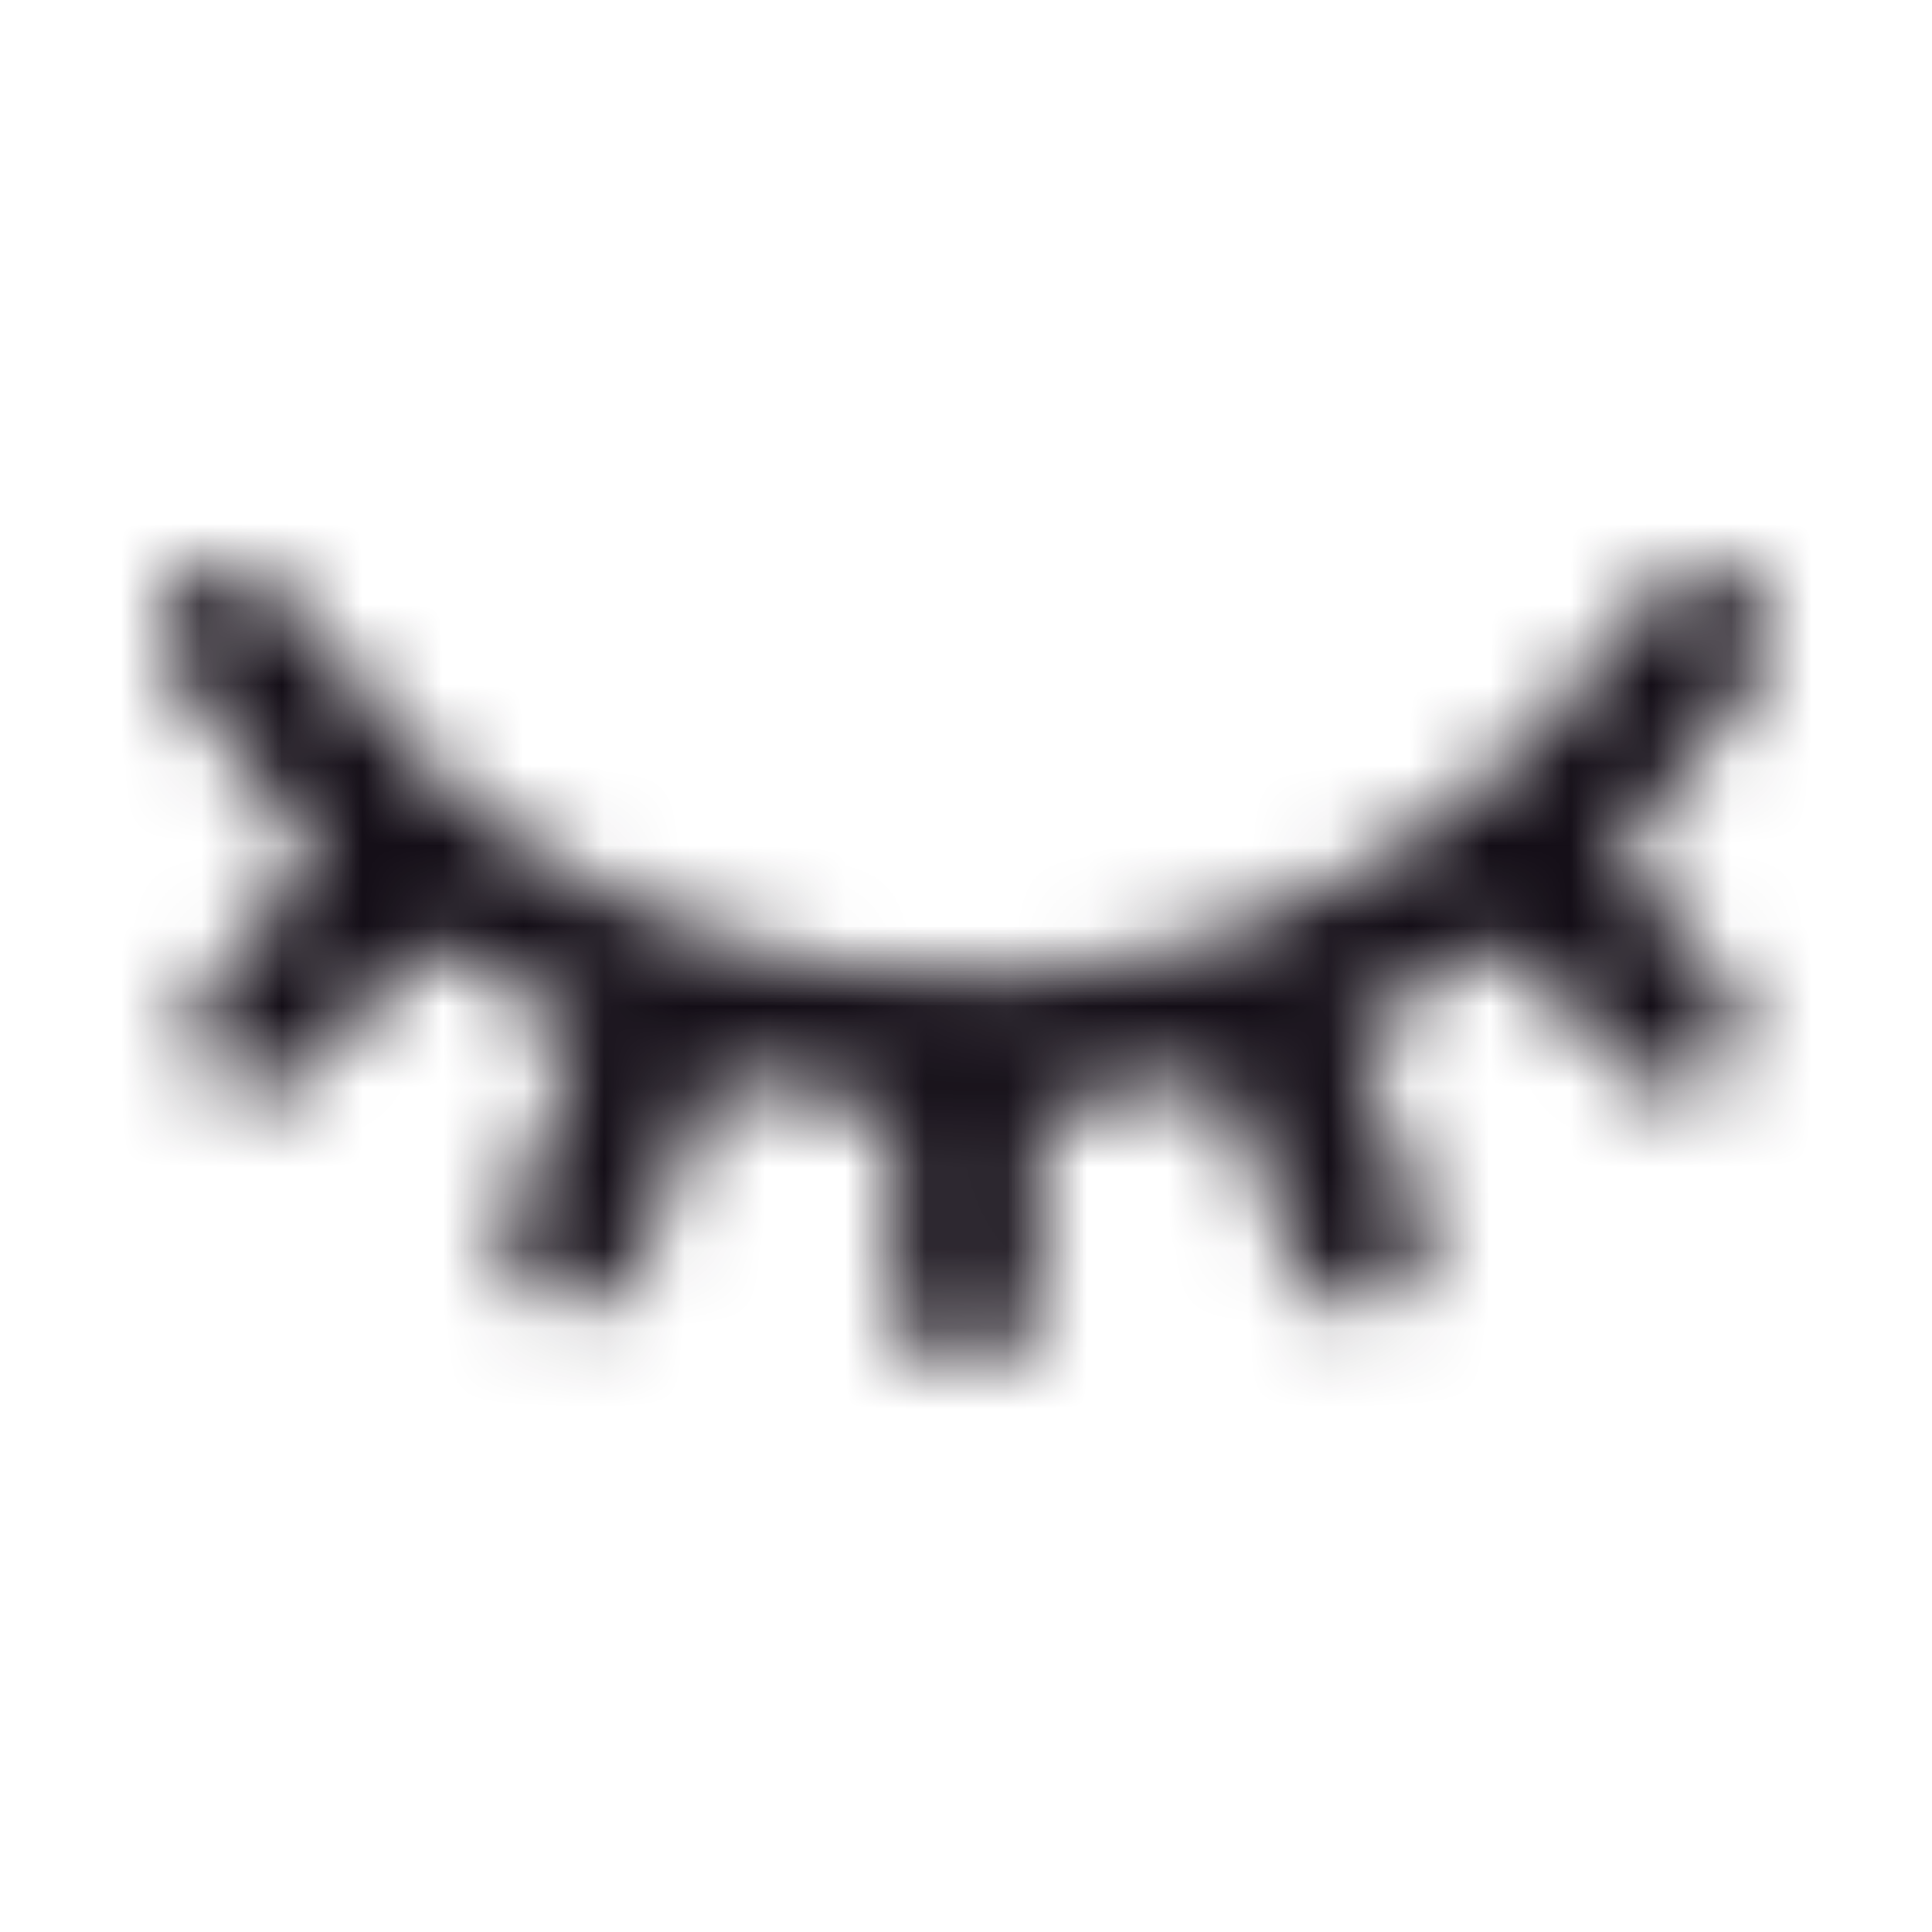 <svg width="24" height="24" viewBox="0 0 24 24" fill="none" xmlns="http://www.w3.org/2000/svg">
<mask id="mask0_7_982" style="mask-type:alpha" maskUnits="userSpaceOnUse" x="2" y="7" width="20" height="10">
<path d="M12.902 13.811C12.902 14.527 12.902 15.168 12.902 15.82C12.903 16.088 12.844 16.353 12.728 16.597C12.643 16.758 12.5 16.883 12.326 16.949C12.152 17.015 11.959 17.017 11.784 16.955C11.587 16.908 11.413 16.798 11.29 16.642C11.167 16.487 11.102 16.295 11.106 16.099C11.088 15.358 11.106 14.617 11.106 13.814C10.451 13.675 9.836 13.538 9.218 13.417C8.922 13.359 8.77 13.513 8.677 13.775C8.499 14.28 8.307 14.778 8.114 15.275C8.067 15.416 8.01 15.554 7.944 15.687C7.655 16.225 7.303 16.382 6.833 16.189C6.725 16.149 6.626 16.089 6.543 16.012C6.459 15.935 6.393 15.842 6.347 15.739C6.301 15.637 6.278 15.526 6.277 15.415C6.277 15.303 6.3 15.192 6.344 15.089C6.585 14.391 6.87 13.703 7.133 13.008C7.152 12.933 7.167 12.856 7.178 12.779L5.326 11.705L4.404 12.686C4.193 12.936 3.968 13.175 3.73 13.402C3.579 13.532 3.383 13.601 3.181 13.597C2.979 13.592 2.786 13.514 2.642 13.377C2.488 13.253 2.389 13.077 2.365 12.885C2.34 12.693 2.391 12.499 2.508 12.342C2.853 11.89 3.224 11.457 3.619 11.046C3.686 10.996 3.74 10.933 3.777 10.86C3.814 10.788 3.834 10.708 3.834 10.627C3.834 10.545 3.814 10.465 3.777 10.393C3.74 10.32 3.686 10.257 3.619 10.207C3.123 9.645 2.664 9.051 2.219 8.438C2.106 8.318 2.032 8.167 2.008 8.005C1.985 7.843 2.012 7.679 2.086 7.532C2.475 6.859 3.023 6.816 3.541 7.453C4.081 8.174 4.666 8.861 5.293 9.513C6.705 10.856 8.519 11.733 10.477 12.02C13.828 12.539 16.627 11.493 18.994 9.255C19.525 8.682 20.02 8.078 20.475 7.446C20.956 6.862 21.463 6.895 21.874 7.503C21.968 7.642 22.011 7.807 21.998 7.972C21.984 8.137 21.915 8.294 21.8 8.417C21.378 8.979 20.926 9.541 20.504 10.111C20.378 10.272 20.241 10.426 20.075 10.627C20.519 11.157 20.945 11.651 21.356 12.159C21.767 12.668 21.756 13.033 21.393 13.334C20.952 13.692 20.545 13.692 20.108 13.248C19.671 12.804 19.227 12.263 18.731 11.705L16.809 12.779C17.079 13.513 17.335 14.212 17.586 14.899C17.66 15.061 17.71 15.233 17.735 15.408C17.724 15.601 17.65 15.786 17.523 15.936C17.397 16.086 17.224 16.193 17.031 16.242C16.848 16.287 16.654 16.265 16.487 16.18C16.32 16.094 16.192 15.952 16.127 15.78C15.844 15.159 15.596 14.523 15.387 13.875C15.257 13.481 15.079 13.341 14.646 13.452C14.072 13.606 13.509 13.7 12.902 13.811Z" fill="#140E17"/>
</mask>
<g mask="url(#mask0_7_982)">
<rect width="24" height="24" fill="#140E17"/>
</g>
</svg>
